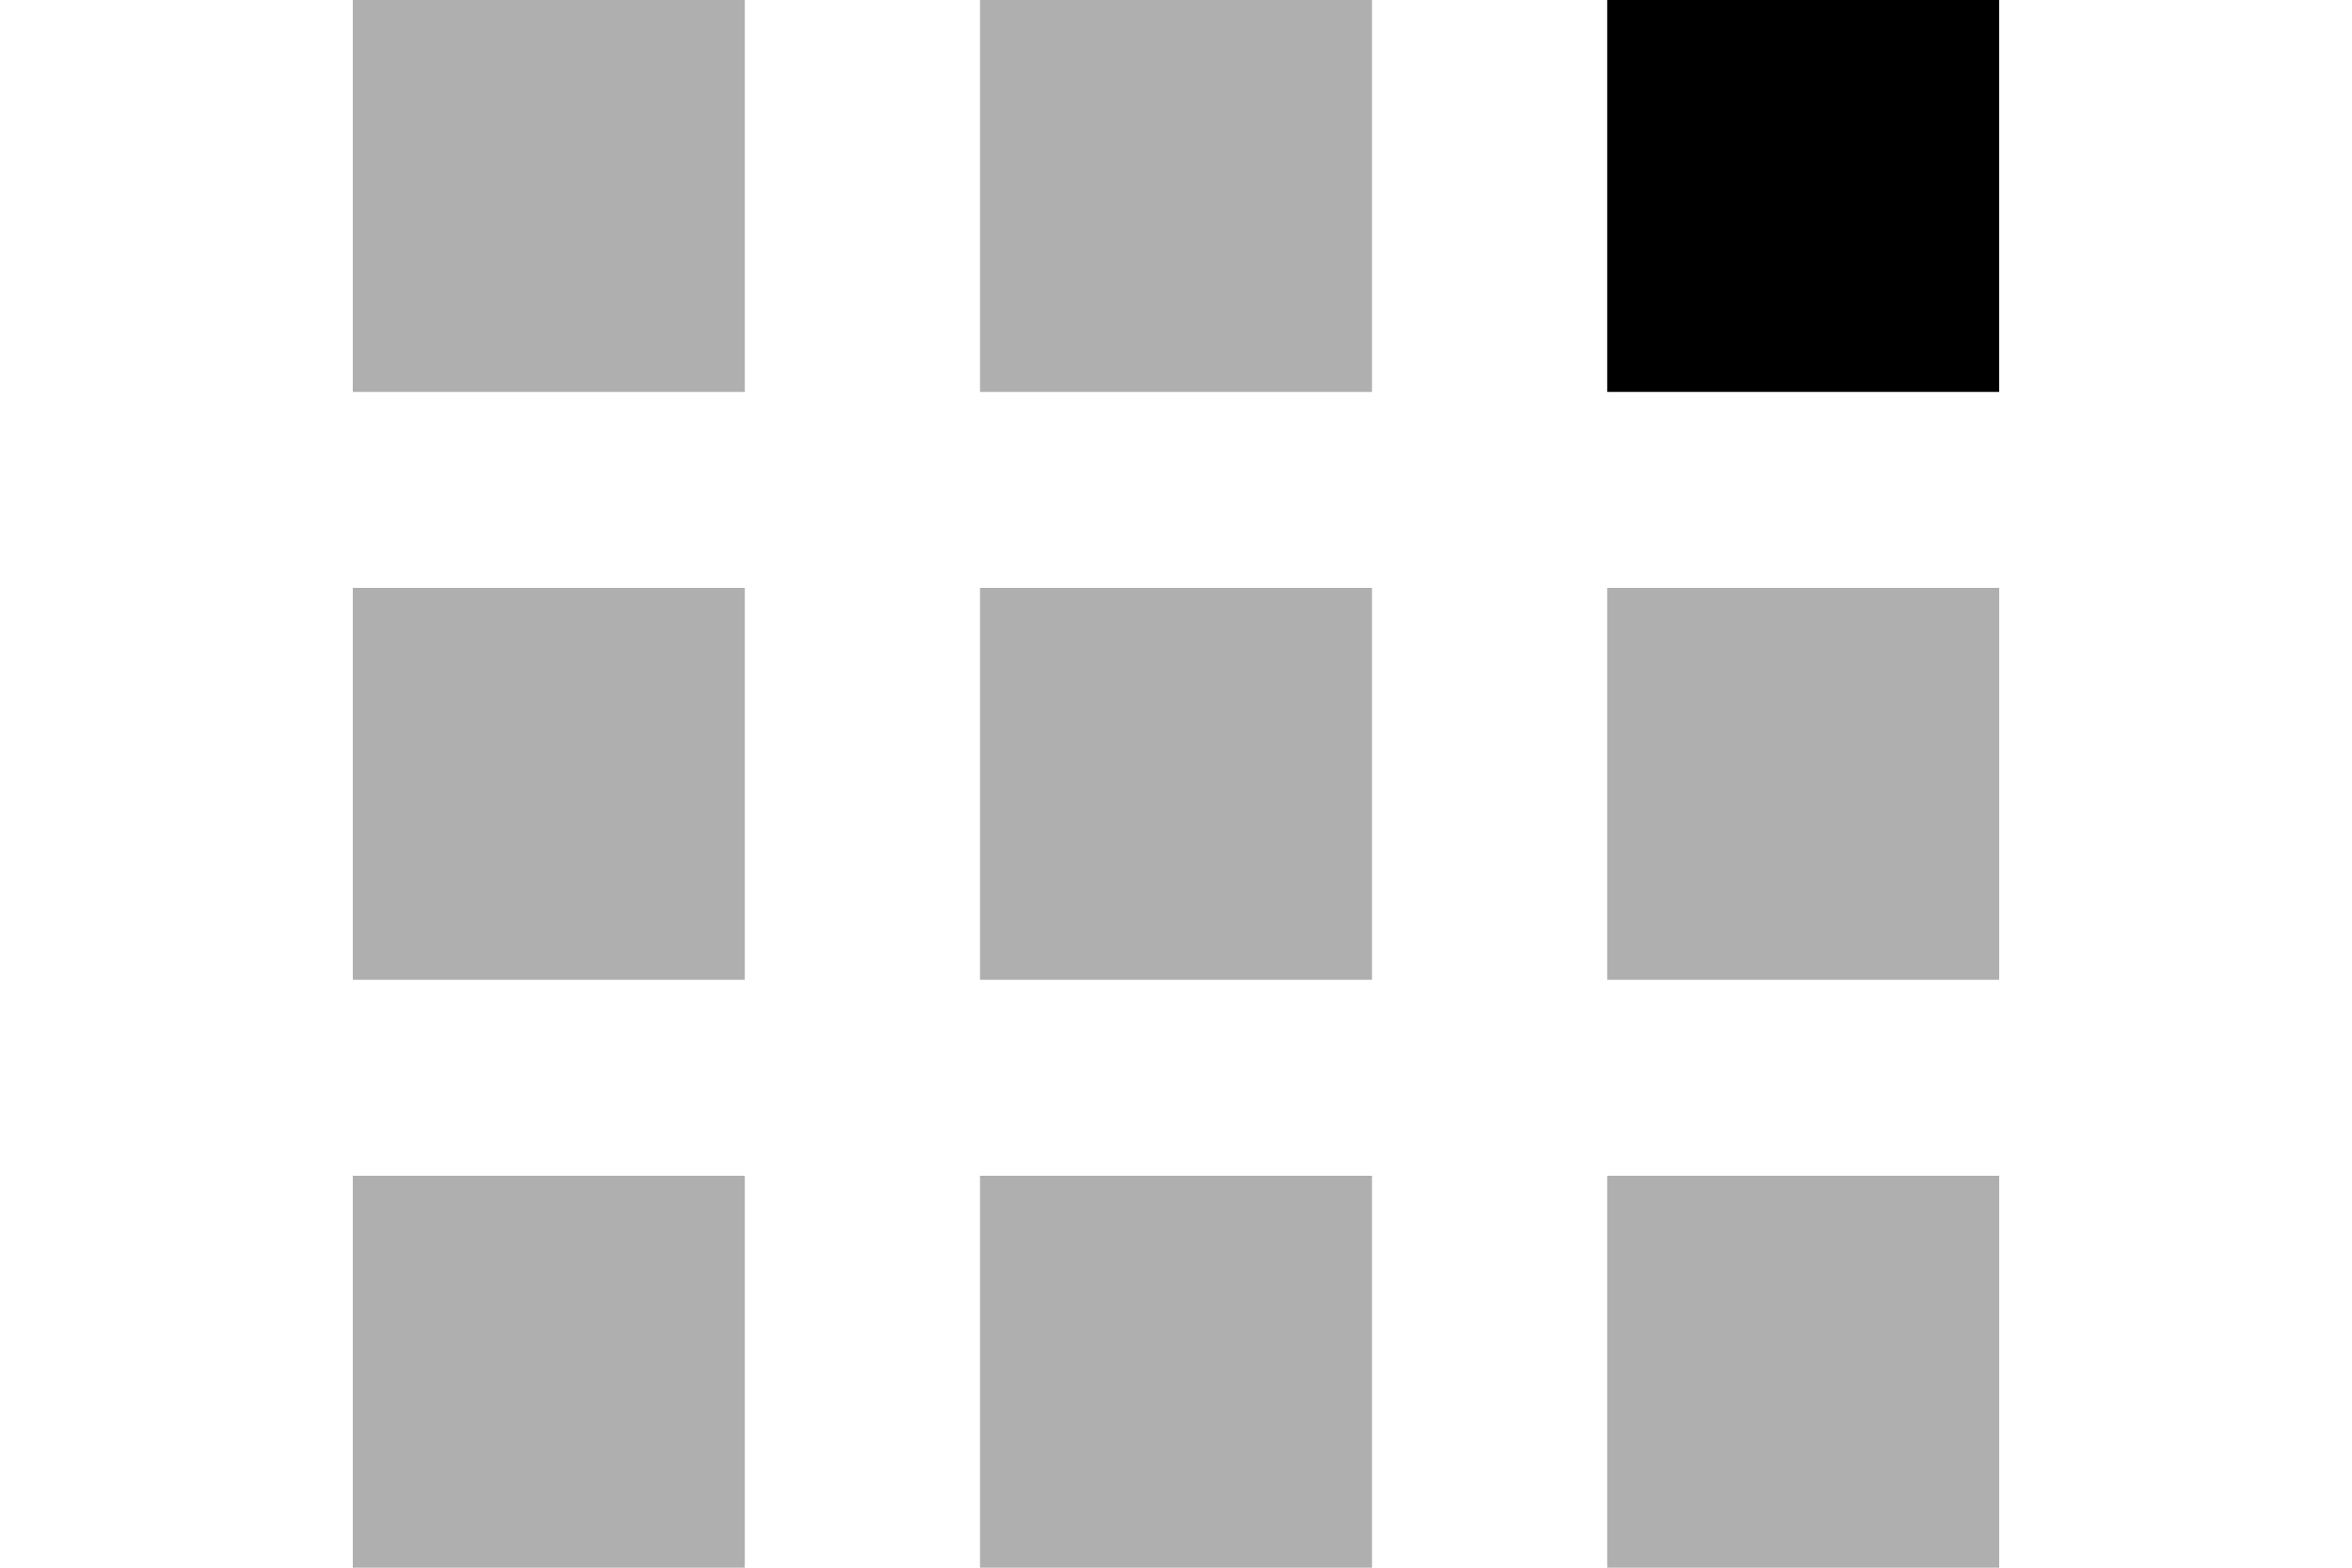 <?xml version="1.0" encoding="UTF-8"?><svg id="a" xmlns="http://www.w3.org/2000/svg" width="30" height="20" viewBox="0 0 30 20"><rect x="12.5" width="5" height="5" fill="#afafaf" stroke-width="0"/><rect x="12.5" y="7.5" width="5" height="5" fill="#afafaf" stroke-width="0"/><rect x="12.5" y="15" width="5" height="5" fill="#afafaf" stroke-width="0"/><rect x="4.5" width="5" height="5" fill="#afafaf" stroke-width="0"/><rect x="4.5" y="7.5" width="5" height="5" fill="#afafaf" stroke-width="0"/><rect x="4.5" y="15" width="5" height="5" fill="#afafaf" stroke-width="0"/><rect x="20.5" width="5" height="5" fill="#000" stroke-width="0"/><rect x="20.5" y="7.5" width="5" height="5" fill="#afafaf" stroke-width="0"/><rect x="20.5" y="15" width="5" height="5" fill="#afafaf" stroke-width="0"/></svg>